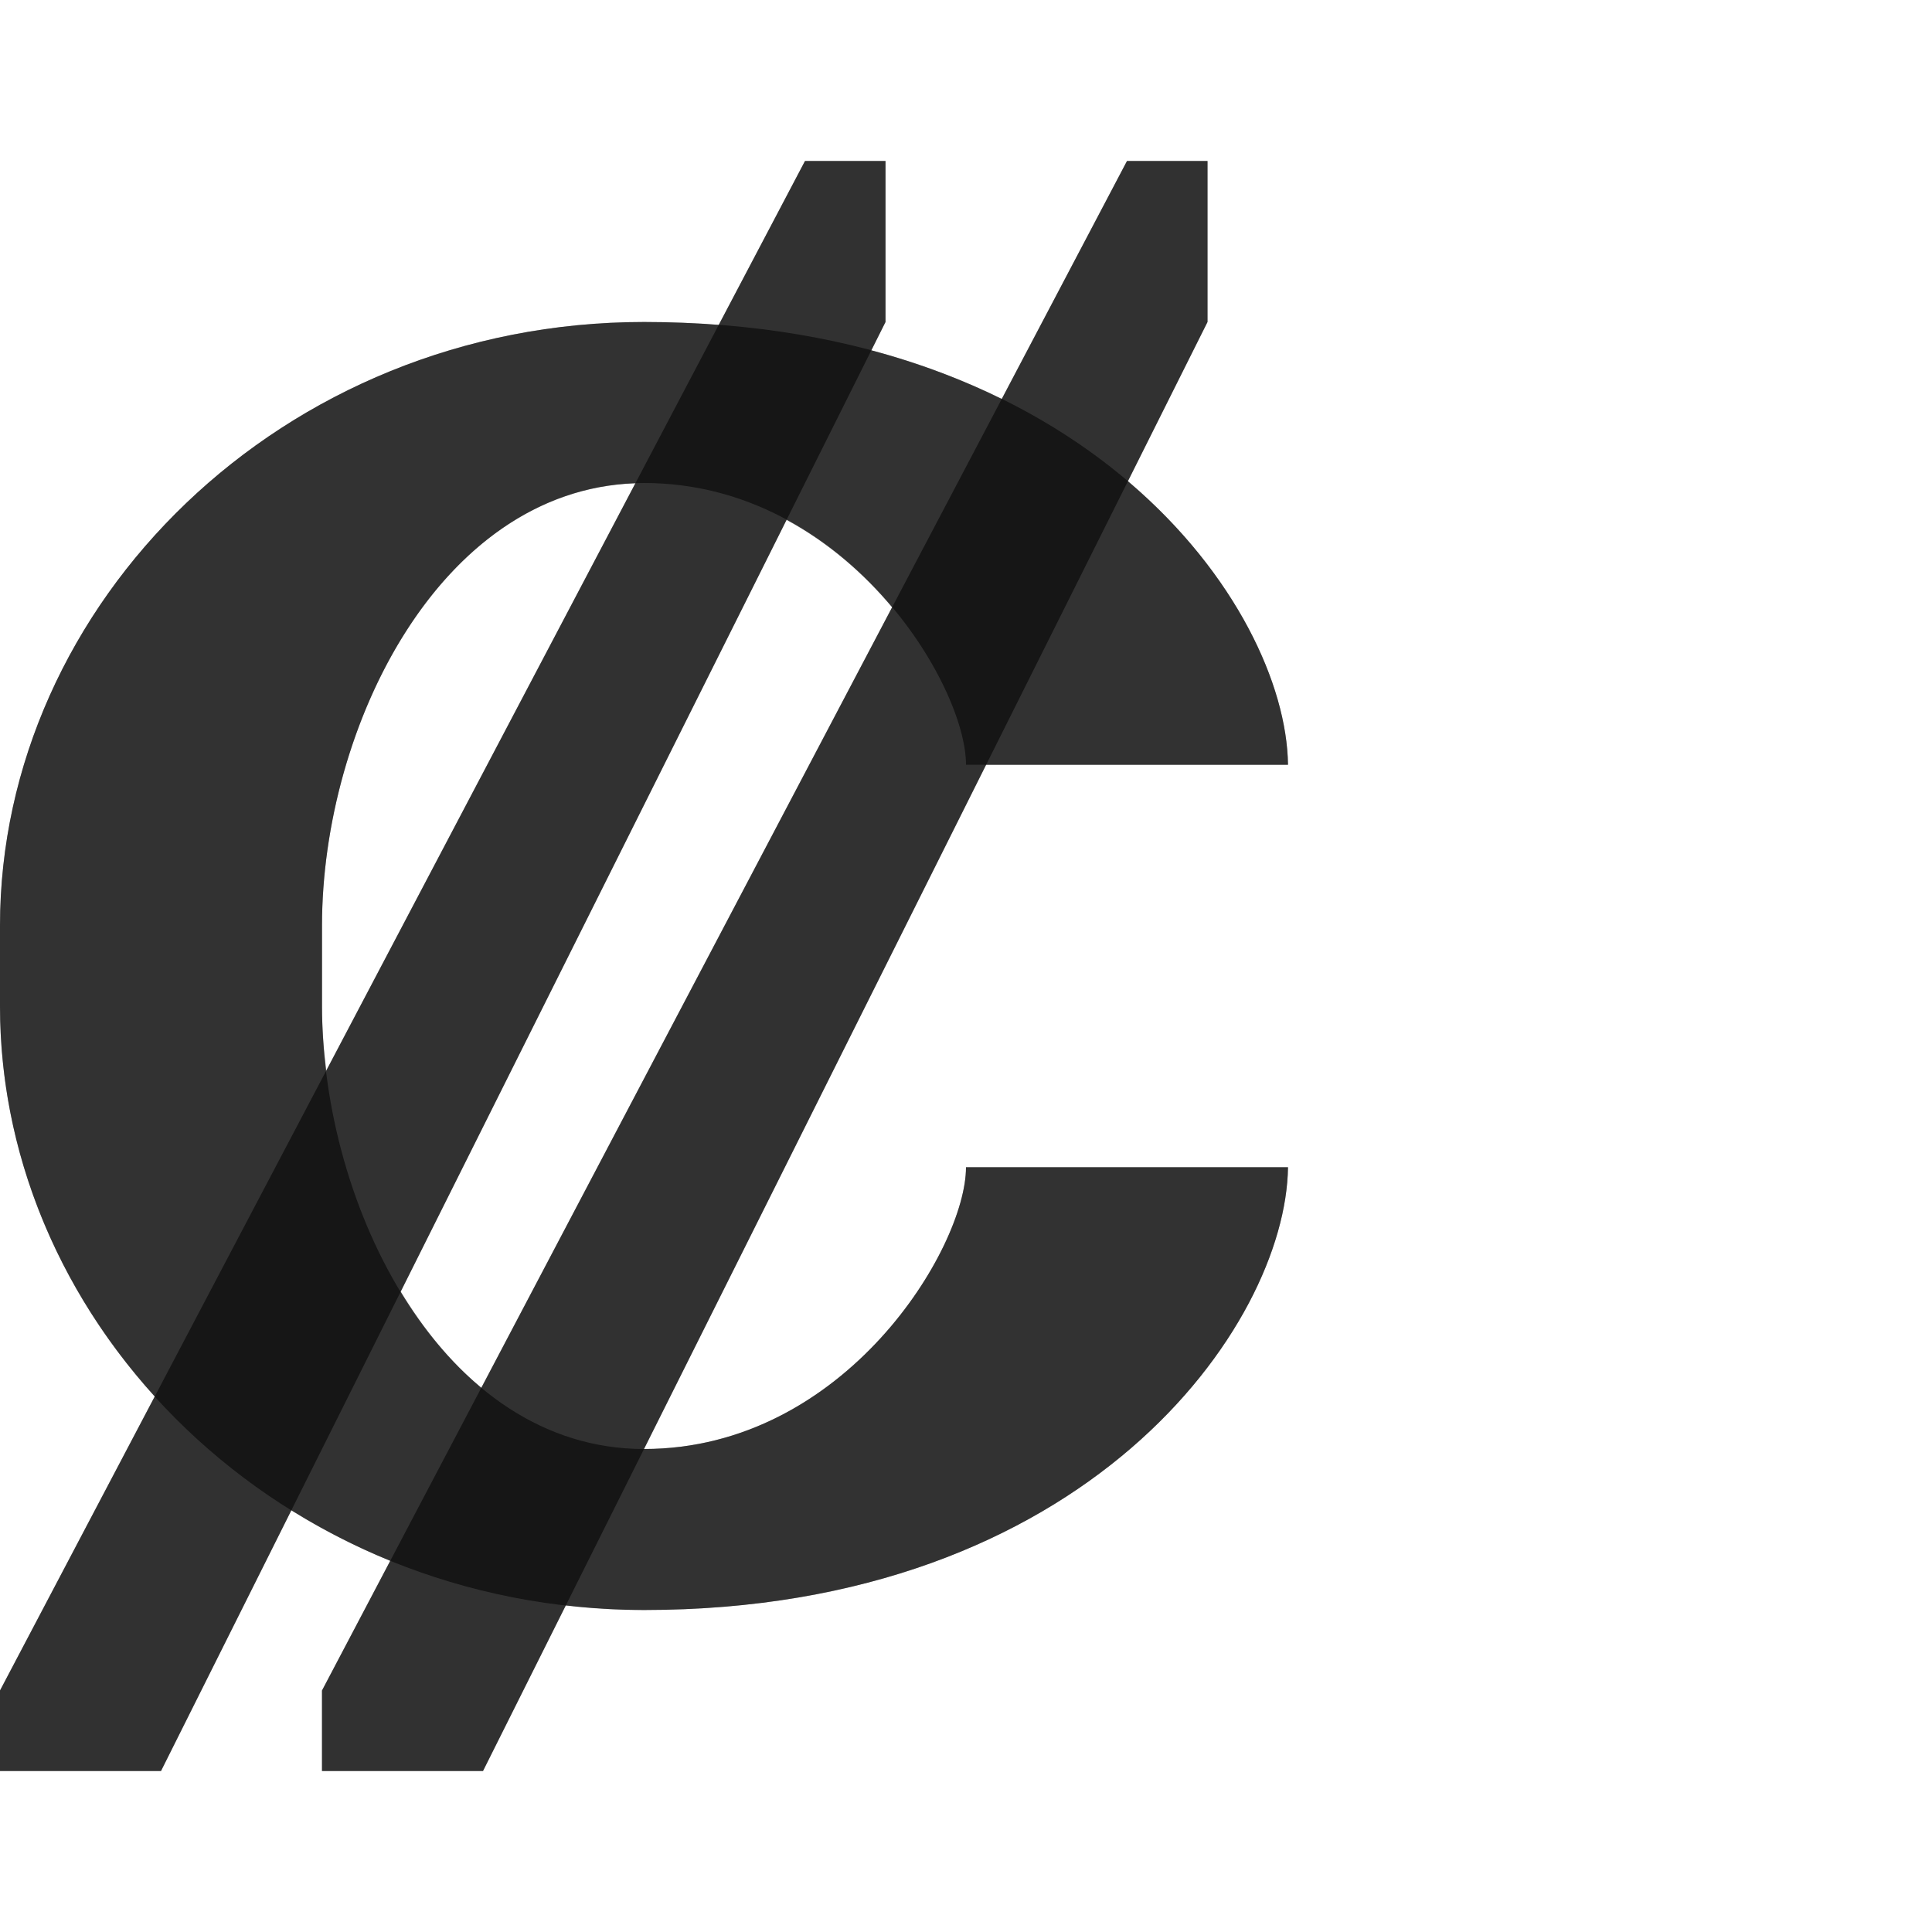 <?xml version="1.0" encoding="UTF-8" standalone="no"?>
<!-- Created with Inkscape (http://www.inkscape.org/) -->

<svg
   width="1200"
   height="1200"
   viewBox="0 0 1200 1200"
   version="1.1"
   id="svg1"
   inkscape:version="1.2.1 (9c6d41e410, 2022-07-14)"
   sodipodi:docname="8353_colon-sign.svg"
   xml:space="preserve"
   xmlns:inkscape="http://www.inkscape.org/namespaces/inkscape"
   xmlns:sodipodi="http://sodipodi.sourceforge.net/DTD/sodipodi-0.dtd"
   xmlns="http://www.w3.org/2000/svg"
   xmlns:svg="http://www.w3.org/2000/svg"><sodipodi:namedview
     id="namedview1"
     pagecolor="#ffffff"
     bordercolor="#000000"
     borderopacity="0.25"
     inkscape:showpageshadow="2"
     inkscape:pageopacity="0.0"
     inkscape:pagecheckerboard="0"
     inkscape:deskcolor="#d1d1d1"
     inkscape:document-units="px"
     showgrid="true"
     inkscape:zoom="1.1116667"
     inkscape:cx="361.61918"
     inkscape:cy="557.72112"
     inkscape:window-width="2560"
     inkscape:window-height="1377"
     inkscape:window-x="1072"
     inkscape:window-y="-8"
     inkscape:window-maximized="1"
     inkscape:current-layer="layer1"
     showguides="false"><inkscape:grid
       id="grid1"
       units="px"
       originx="0"
       originy="0"
       spacingx="25"
       spacingy="25"
       empcolor="#0099e5"
       empopacity="0.302"
       color="#0099e5"
       opacity="0.149"
       empspacing="4"
       dotted="false"
       gridanglex="30"
       gridanglez="30"
       visible="true" /></sodipodi:namedview><defs
     id="defs1" /><g
     inkscape:label="Layer 1"
     inkscape:groupmode="layer"
     id="layer1"><path
       style="fill:#000000;stroke:none;stroke-width:1px;stroke-linecap:butt;stroke-linejoin:miter;stroke-opacity:1;fill-opacity:0.56"
       d="m 0,1050 v 50 H 100 L 550,200 V 100 h -50 z"
       id="path424"
       sodipodi:nodetypes="ccccccc" /><path
       style="fill:#000000;stroke:none;stroke-width:1px;stroke-linecap:butt;stroke-linejoin:miter;stroke-opacity:1;fill-opacity:0.56"
       d="m 200,1050 v 50 H 300 L 750,200 V 100 h -50 z"
       id="path424-3"
       sodipodi:nodetypes="ccccccc" /><path
       id="path2-8"
       style="fill:#000000;fill-opacity:0.555;fill-rule:evenodd;stroke-width:1"
       d="m 200,575 c 0,-125 75,-275 200,-275 125,0 200,125 200,175 H 800 C 798.728,376.658 674.999,200 400,200 175.001,200 0,375.001 0,575 v 50 c 0,199.999 175.001,375 400,375 274.999,0 398.728,-176.658 400,-275 H 600 C 600,775 525,900 400,900 275,900 200,750 200,625 Z"
       sodipodi:nodetypes="csccsccsccscc" /><path
       id="path424-6"
       style="fill:#000000;fill-opacity:0.56;stroke:none;stroke-width:1px;stroke-linecap:butt;stroke-linejoin:miter;stroke-opacity:1"
       d="M 500 100 L 446.42 201.801 C 431.438 200.655 416.001 200 400 200 C 175.001 200 0 375.001 0 575 L 0 625 C 0 715.569 35.976 800.944 96.143 867.33 L 0 1050 L 0 1100 L 100 1100 L 180.982 938.033 C 200.331 950.071 220.818 960.668 242.395 969.451 L 200 1050 L 200 1100 L 300 1100 L 351.434 997.133 C 367.334 998.953 383.513 1000 400 1000 C 674.999 1000 798.728 823.342 800 725 L 600 725 C 600 775 525 900 400 900 L 612.5 475 L 800 475 C 799.357 425.321 767.41 355.677 700.553 298.896 L 750 200 L 750 100 L 700 100 L 622.189 247.84 C 597.822 235.83 570.889 225.517 541.199 217.602 L 550 200 L 550 100 L 500 100 z M 394.631 300.201 L 202.635 664.994 C 201.012 651.529 200 638.117 200 625 L 200 575 C 200 451.813 272.878 304.452 394.631 300.201 z M 488.537 322.924 C 514.733 337.115 536.714 356.478 554.086 377.238 L 298.961 861.977 C 279.55 845.841 262.887 825.275 248.898 802.205 L 488.537 322.924 z " /></g></svg>
